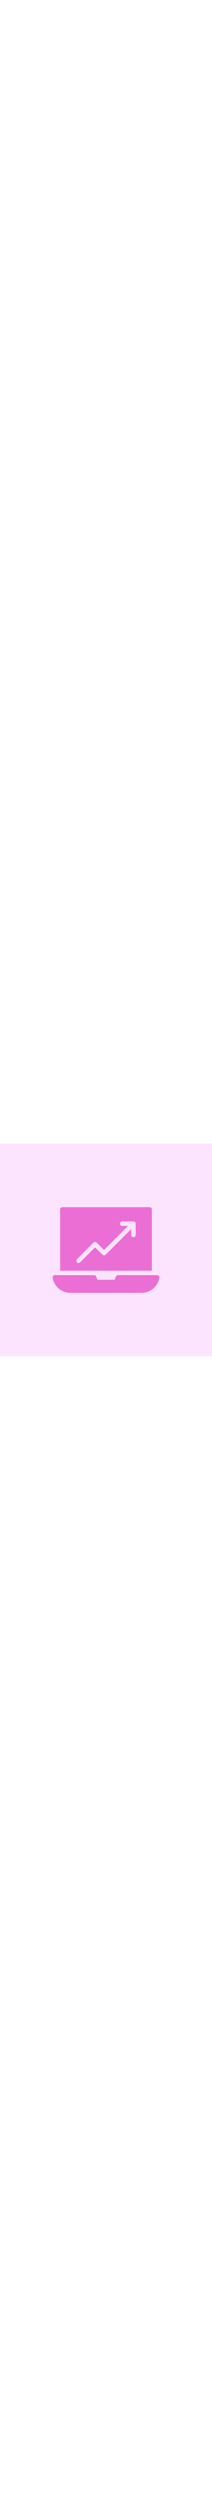 <svg width="4em"  version="1.1" viewBox="0 0 752 752" xmlns="http://www.w3.org/2000/svg">
        <g>
         <rect width="752" height="752" fill="#fce4ff"/>
         <path d="m538.68 232.59c0-4.34-3.551-7.894-7.894-7.894h-309.56c-4.34 0-7.894 3.551-7.894 7.894v216.5h325.35zm-57.434 90.16c0 4.363-3.535 7.894-7.894 7.894s-7.894-3.531-7.894-7.894v-20.93l-90.871 90.902c-2.961 2.961-8.203 2.961-11.16 0l-26.219-26.223-52.969 52.969c-1.543 1.543-3.562 2.312-5.582 2.312-2.019 0-4.039-0.77-5.582-2.312-3.082-3.082-3.082-8.078 0-11.16l58.551-58.551c1.48-1.48 3.488-2.312 5.582-2.312s4.102 0.832 5.582 2.312l26.219 26.223 85.297-85.324h-20.883c-4.359 0-7.894-3.531-7.894-7.894 0-4.363 3.535-7.894 7.894-7.894h39.93c0.027 0 0.051 0.016 0.078 0.016 1 0.012 1.996 0.203 2.934 0.59 1.934 0.801 3.473 2.336 4.273 4.269 0.398 0.965 0.609 1.988 0.609 3.016z" fill="#eb6ed4"/>
         <path d="m563.62 467.72c-1.5-1.816-3.789-2.84-6.078-2.84h-139.07c-3.156 0-6 1.895-7.262 4.816l-4.894 11.523h-60.617l-4.816-11.523c-1.184-2.922-4.106-4.816-7.262-4.816h-139.15c-2.289 0-4.578 1.027-6.078 2.84-1.5 1.734-2.129 4.106-1.734 6.394 5.367 30.863 31.887 53.199 63.145 53.199h252.42c31.258 0 57.777-22.336 63.145-53.199 0.395-2.289-0.238-4.66-1.738-6.394z" fill="#eb6ed4"/>
        </g>
       </svg>